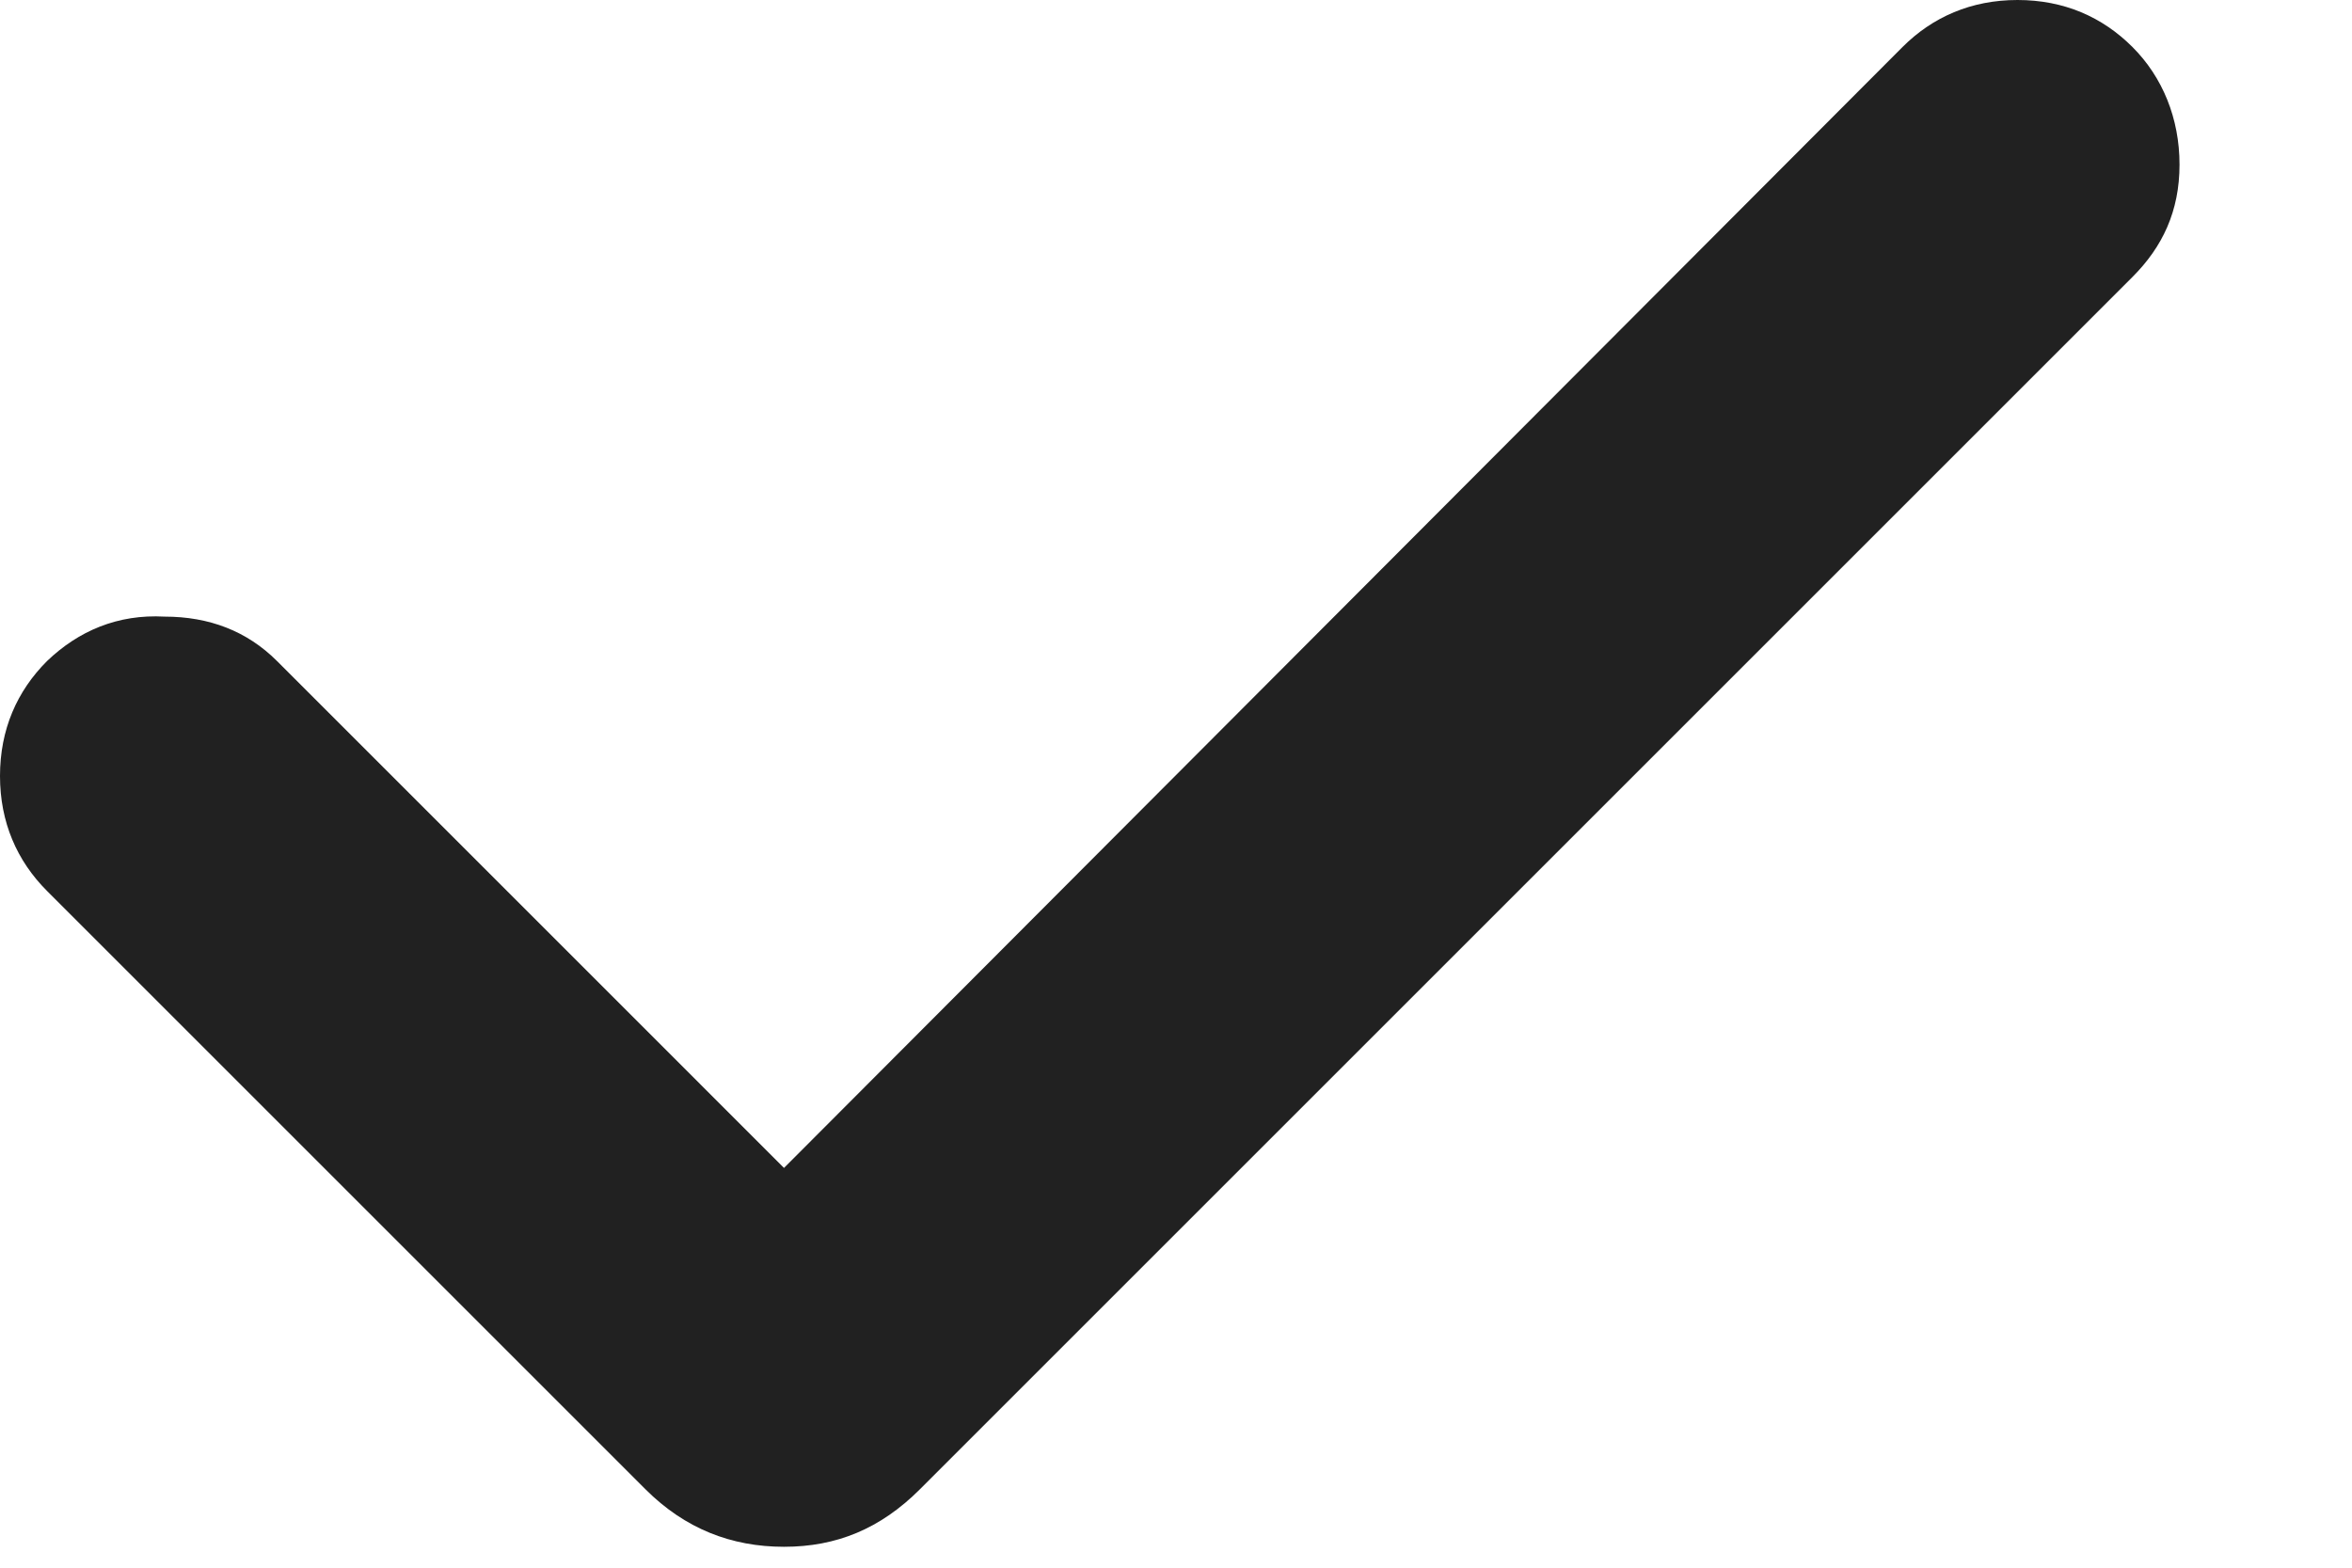 <svg width="9" height="6" viewBox="0 0 9 6" fill="none" xmlns="http://www.w3.org/2000/svg">
<path d="M3 4.47L7.28 0.18C7.395 0.065 7.543 0 7.72 0C7.898 0 8.045 0.065 8.16 0.18C8.275 0.295 8.34 0.453 8.34 0.63C8.34 0.808 8.275 0.945 8.16 1.06L3.52 5.7C3.369 5.851 3.201 5.92 3 5.92C2.799 5.92 2.621 5.851 2.47 5.7L0.18 3.41C0.065 3.295 0 3.147 0 2.97C0 2.792 0.065 2.645 0.18 2.53C0.3 2.415 0.45 2.35 0.63 2.36C0.8 2.36 0.945 2.415 1.06 2.53L3 4.47Z" fill="black" fill-opacity="0.87"/>
</svg>

